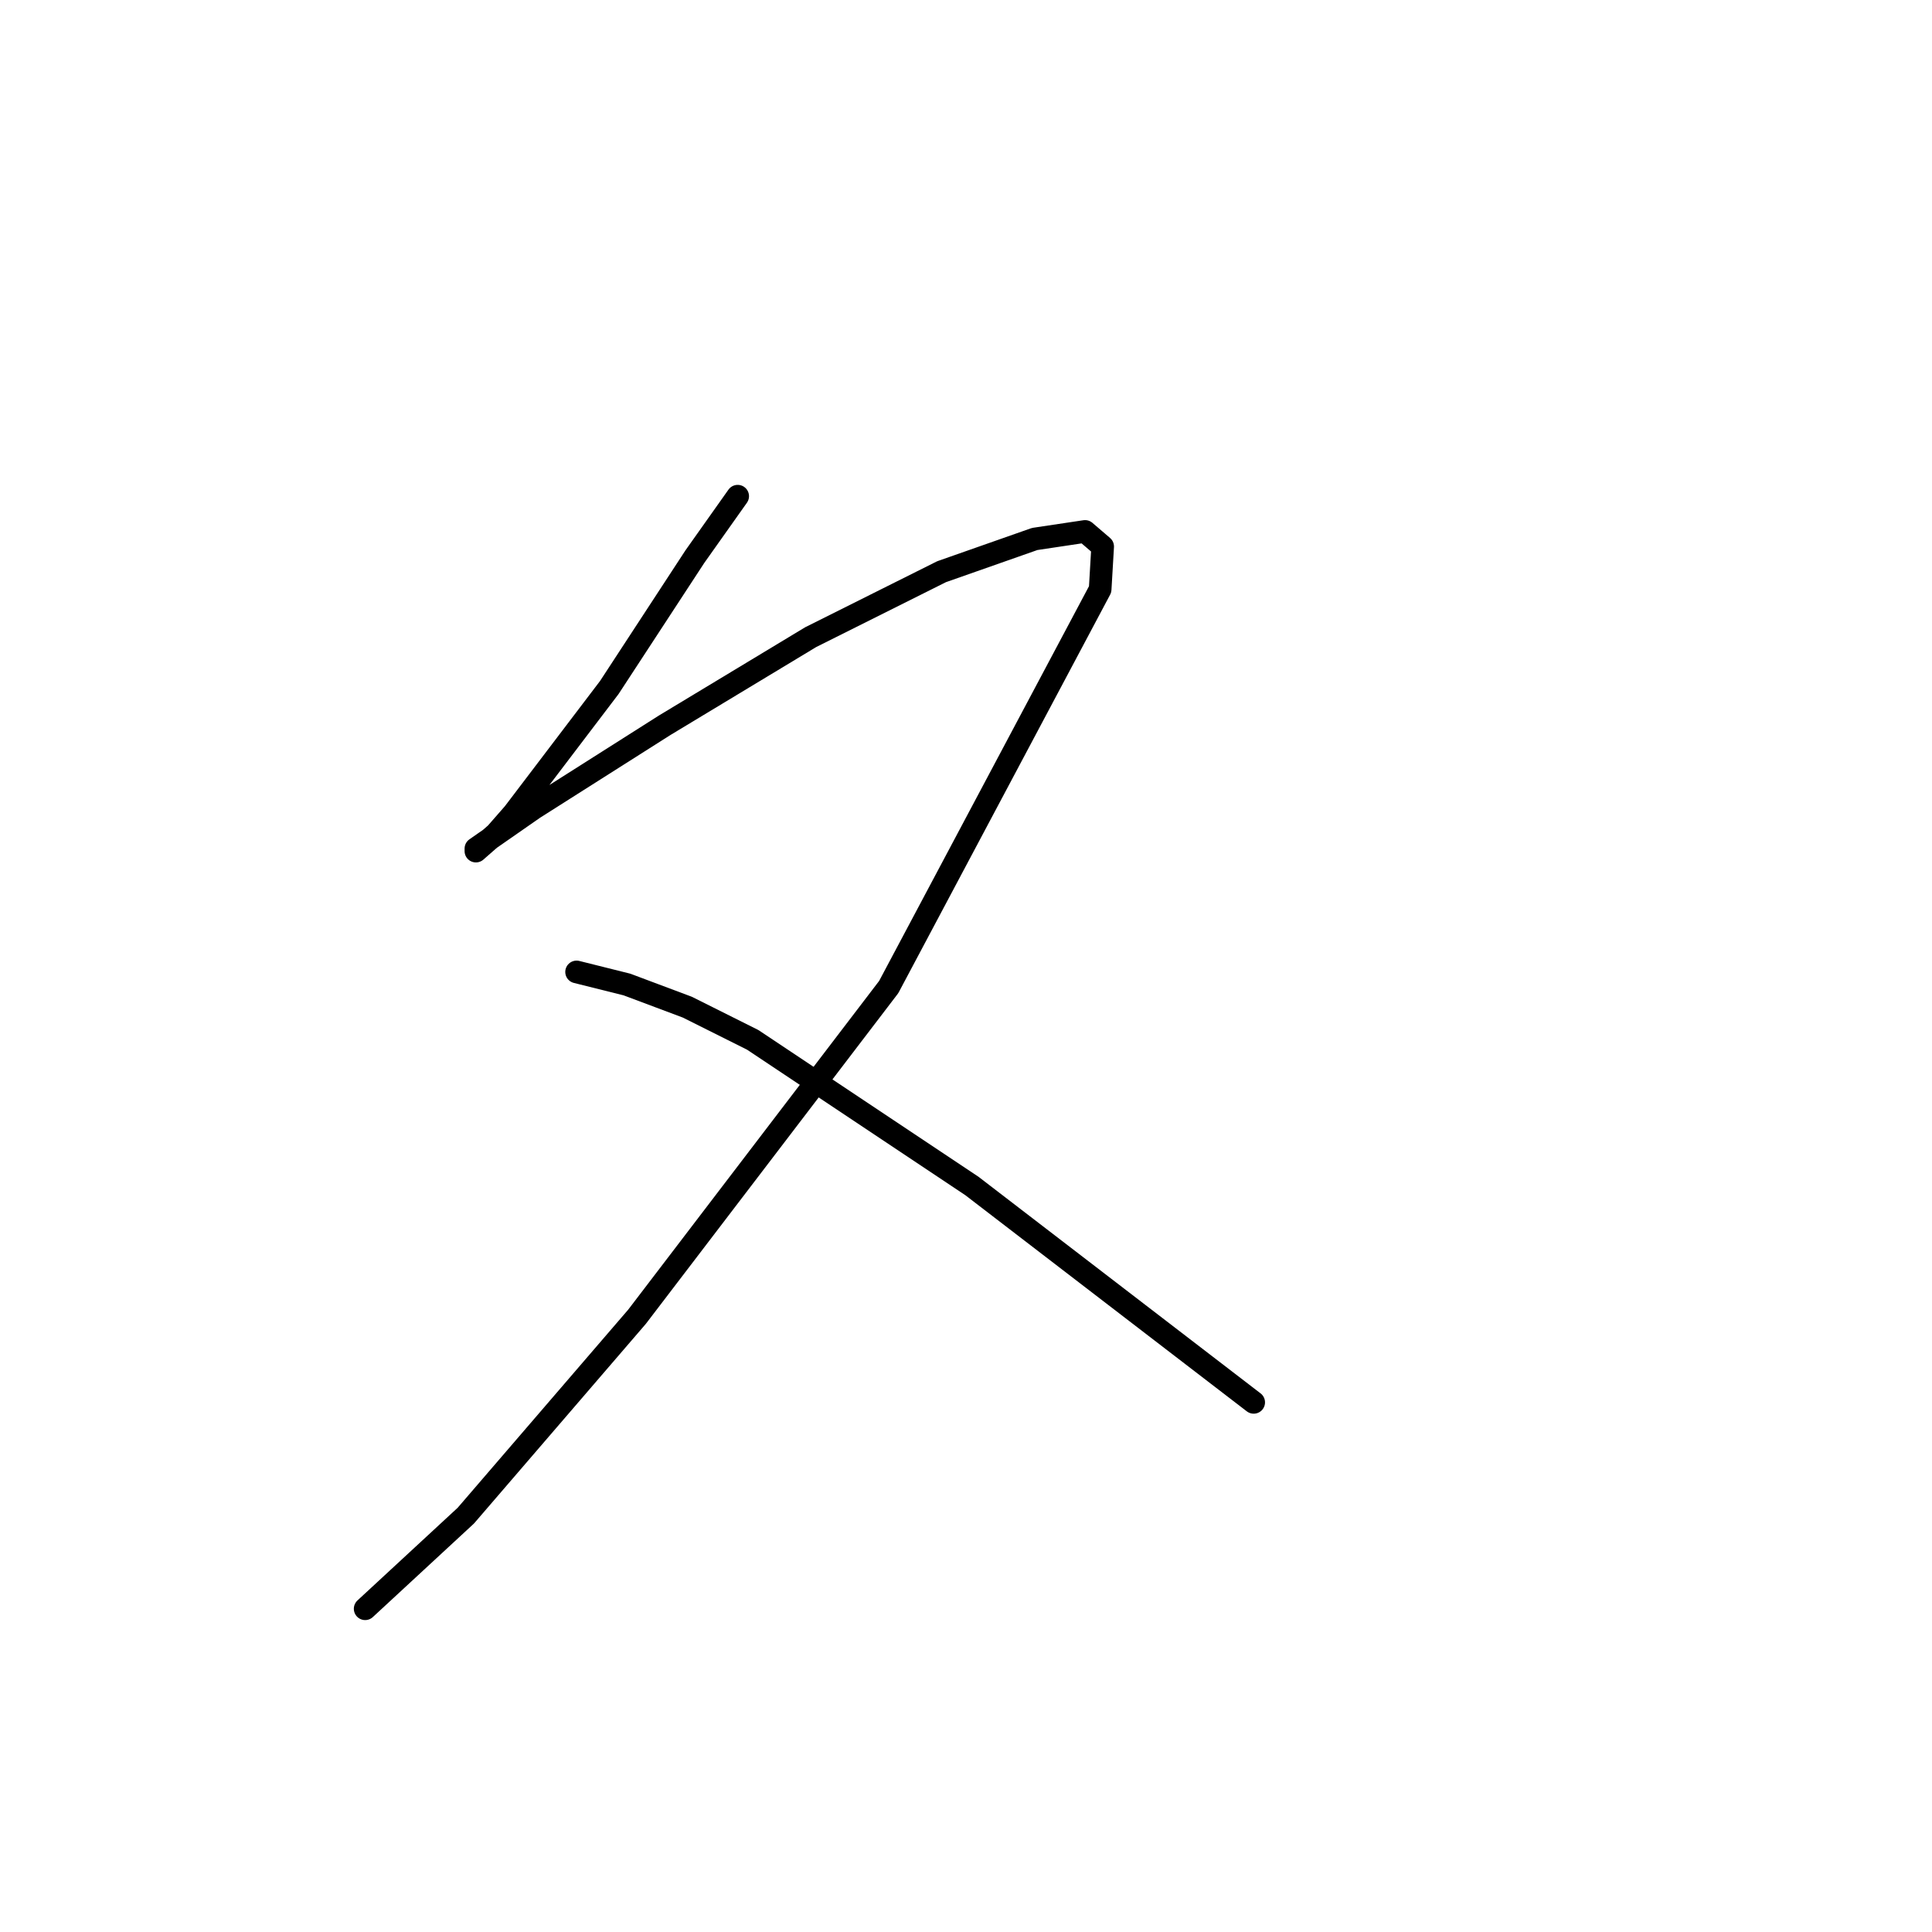 <?xml version="1.0" standalone="no"?>
    <svg width="256" height="256" xmlns="http://www.w3.org/2000/svg" version="1.1">
    <polyline stroke="black" stroke-width="3" stroke-linecap="round" fill="transparent" stroke-linejoin="round" points="97.747 65.748 92.077 73.753 80.737 91.097 68.063 107.773 65.728 110.442 63.06 112.776 63.06 112.443 70.731 107.106 88.075 96.1 107.42 84.426 124.763 75.754 137.104 71.418 143.775 70.418 146.109 72.419 145.776 78.089 117.759 130.787 84.406 174.48 61.726 200.829 48.385 213.169 48.385 213.169 " />
        <polyline stroke="black" stroke-width="3" stroke-linecap="round" fill="transparent" stroke-linejoin="round" points="76.401 128.786 83.072 130.453 91.077 133.455 99.748 137.791 128.766 157.136 147.443 171.478 166.121 185.82 166.121 185.82 " />
        </svg>